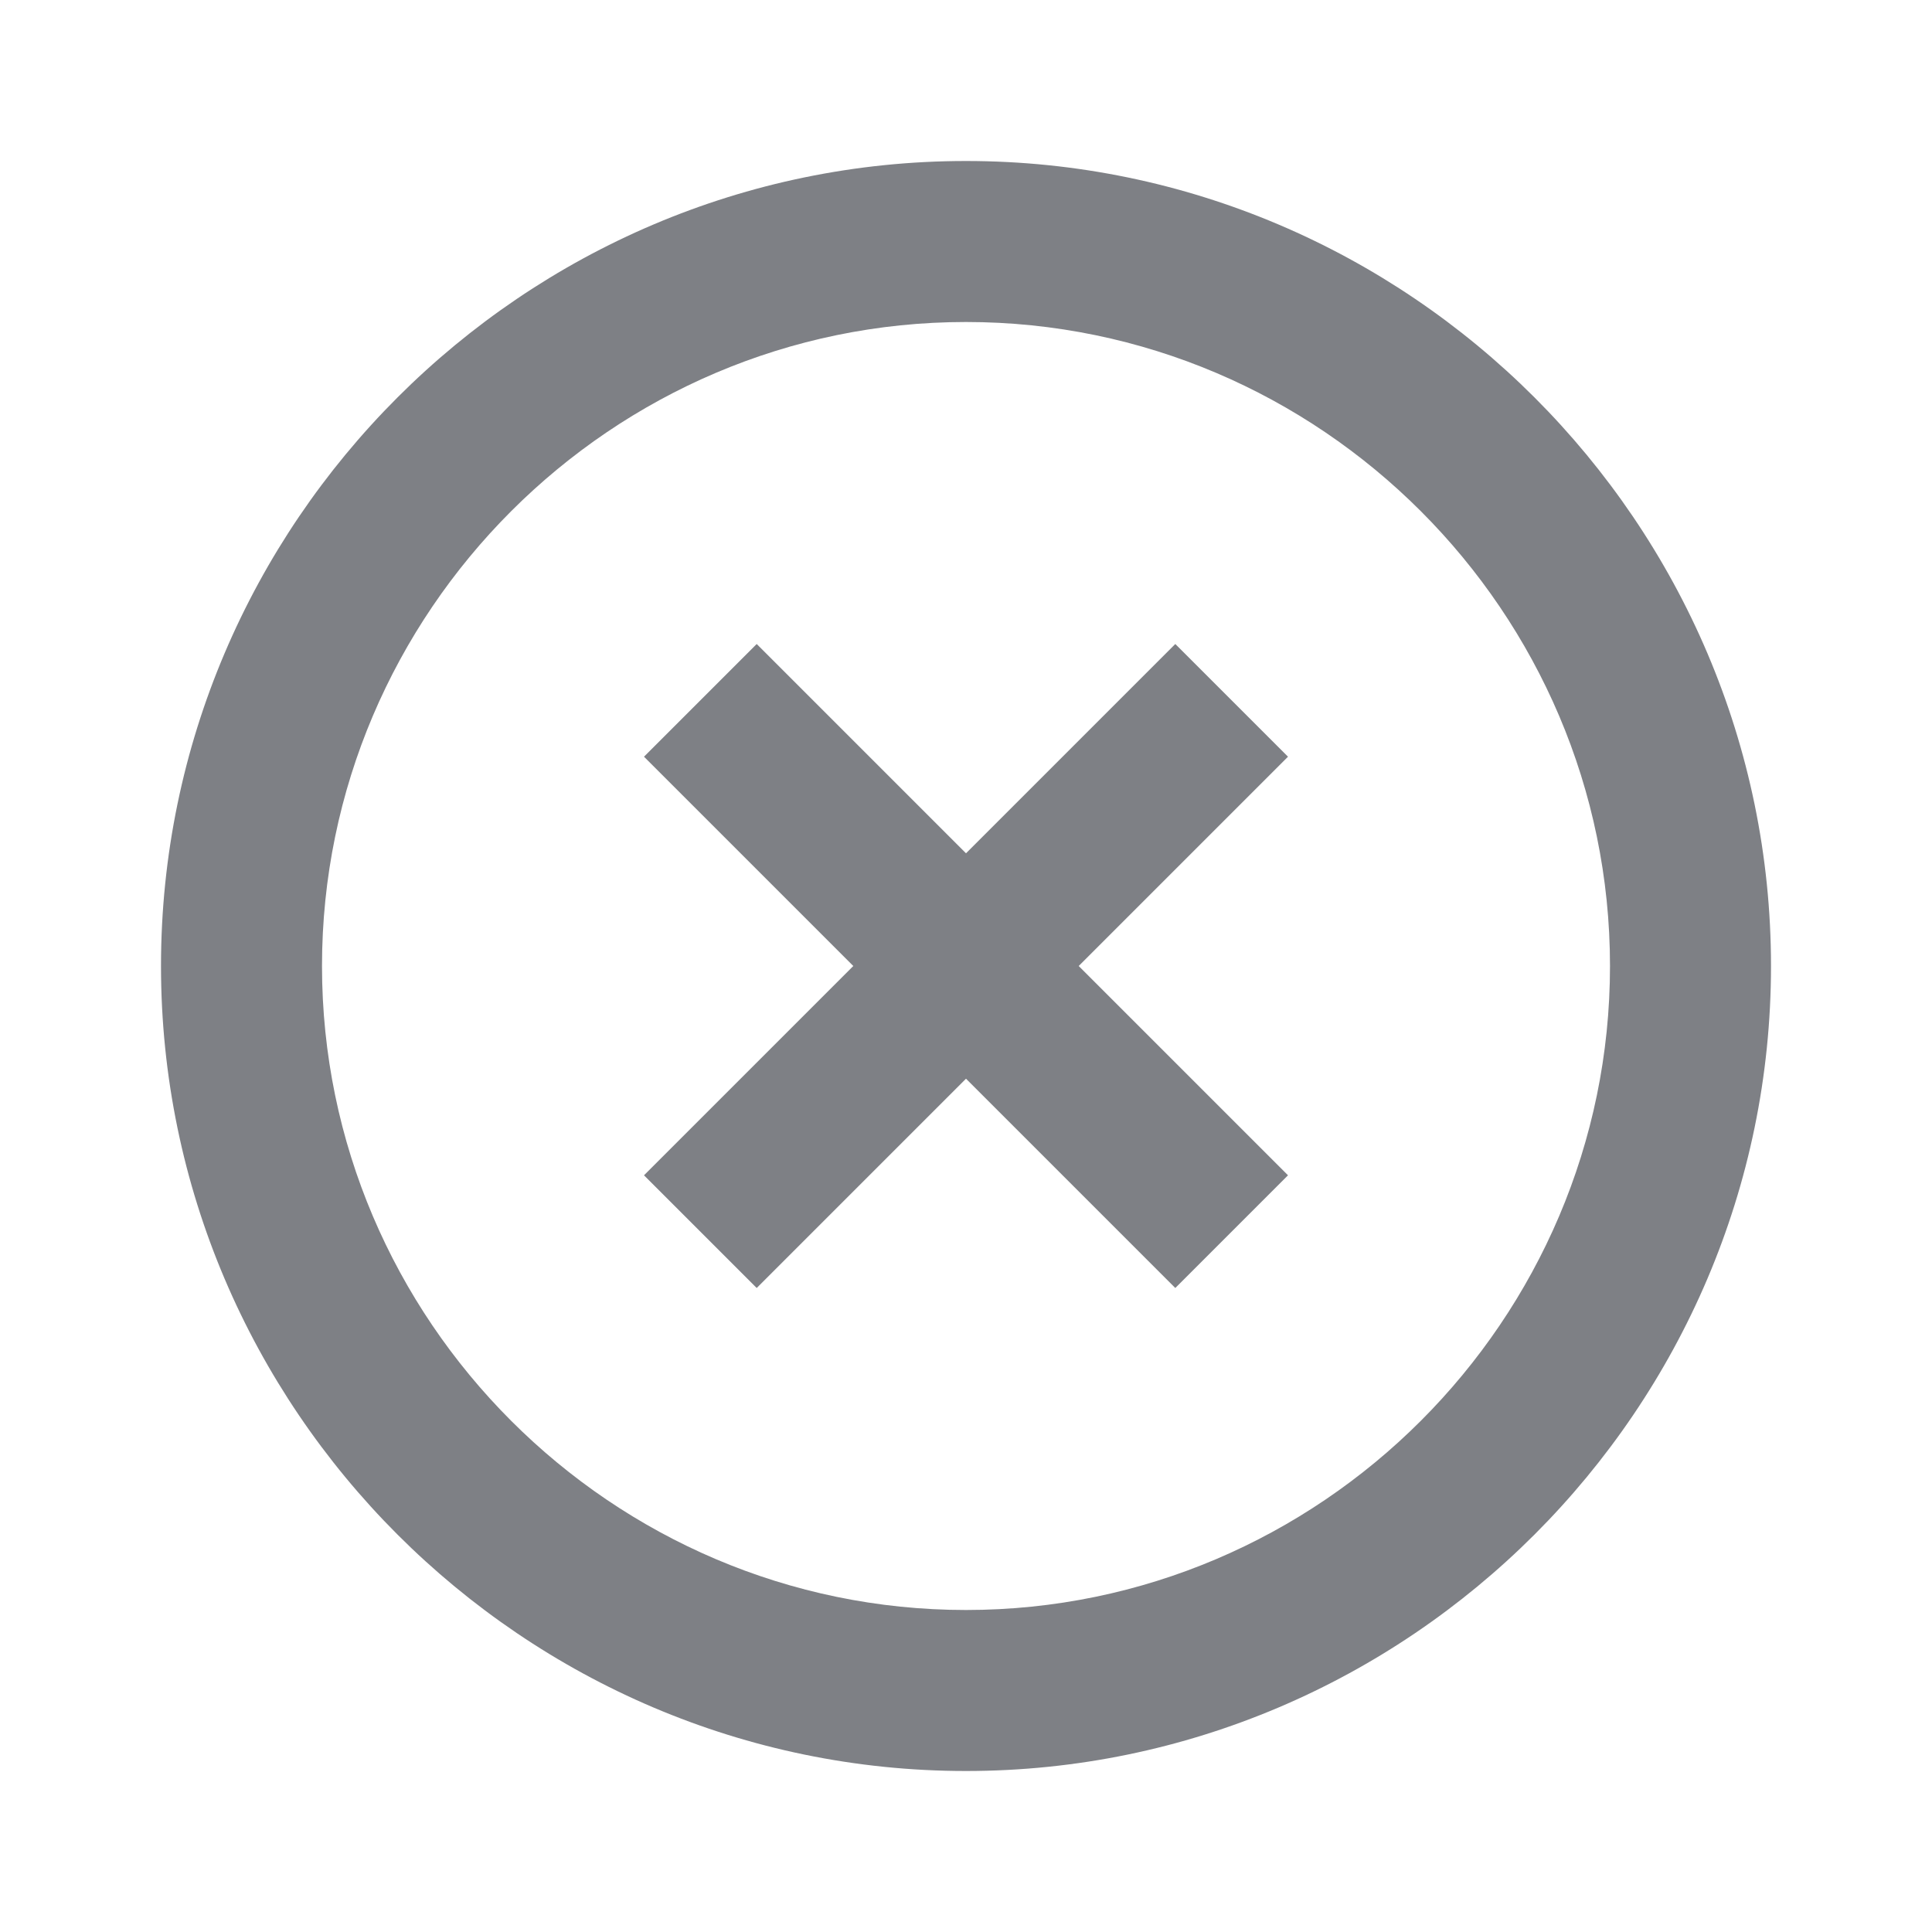 <svg width="24" height="24" viewBox="0 0 24 24" fill="none" xmlns="http://www.w3.org/2000/svg">
<path d="M12 20C7.6 20 4 16.4 4 12C4 7.6 7.6 4 12 4C16.4 4 20 7.6 20 12C20 16.4 16.4 20 12 20ZM12 2C6.5 2 2 6.5 2 12C2 17.5 6.5 22 12 22C17.5 22 22 17.5 22 12C22 6.5 17.5 2 12 2ZM14.6 8L12 10.6L9.4 8L8 9.4L10.6 12L8 14.6L9.4 16L12 13.4L14.6 16L16 14.6L13.4 12L16 9.4L14.6 8Z" fill="#7E8085"/>
</svg>

